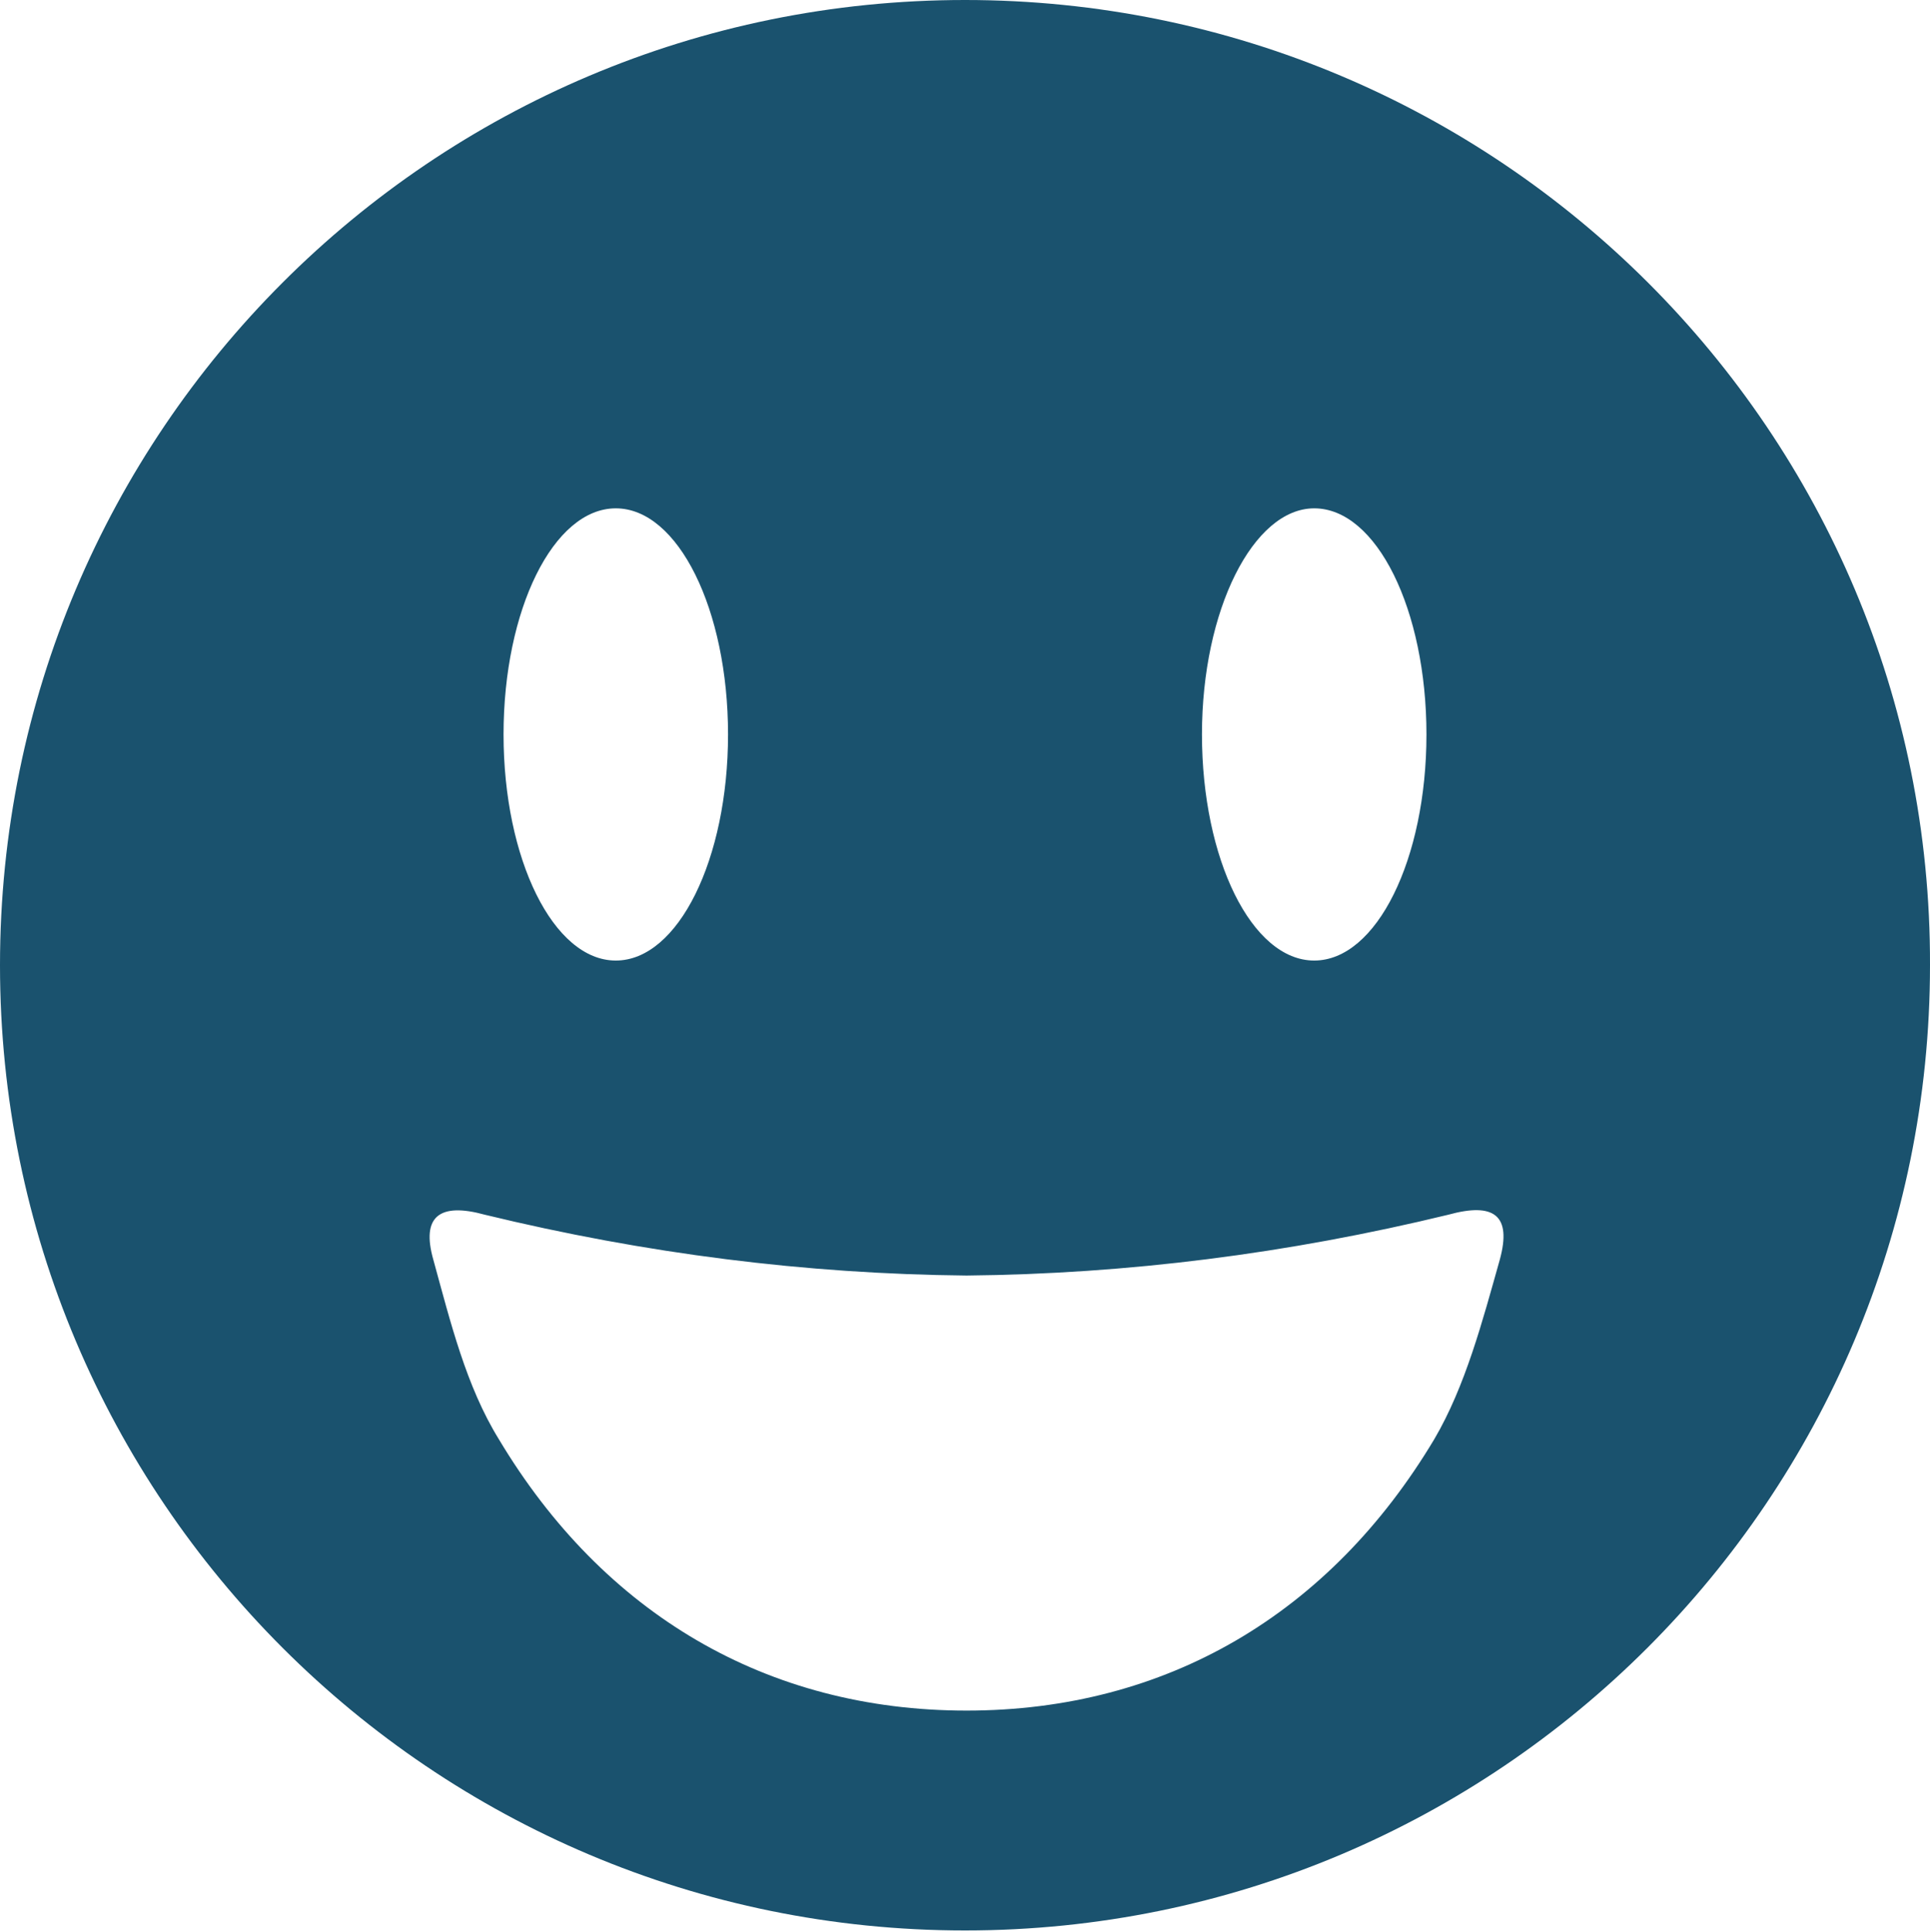 <?xml version="1.0" encoding="utf-8"?>
<!-- Generator: Adobe Illustrator 19.0.0, SVG Export Plug-In . SVG Version: 6.00 Build 0)  -->
<svg version="1.1" id="Layer_1" xmlns="http://www.w3.org/2000/svg" xmlns:xlink="http://www.w3.org/1999/xlink" x="0px" y="0px"
	 viewBox="-235 359 123.8 123.9" style="enable-background:new -235 359 123.8 123.9;" xml:space="preserve">
<style type="text/css">
	.st0{fill:#1A526E;}
</style>
<path id="XMLID_201_" class="st0" d="M-173.1,359c-34.2,0-61.9,27.7-61.9,61.9s27.7,61.9,61.9,61.9s61.9-27.7,61.9-61.9
	C-111.1,386.7-138.9,359-173.1,359z M-150.7,391.6c4,0,7.2,6.5,7.2,14.5s-3.2,14.5-7.2,14.5s-7.2-6.5-7.2-14.5
	S-154.6,391.6-150.7,391.6z M-195.5,391.6c4,0,7.2,6.5,7.2,14.5s-3.2,14.5-7.2,14.5s-7.2-6.5-7.2-14.5S-199.5,391.6-195.5,391.6z
	 M-138.8,439.8c-1.1,3.9-2.2,8.1-4.2,11.5c-6.7,11.2-17.2,17.4-30,17.4s-23.3-6.2-30-17.4c-2.1-3.4-3.1-7.5-4.2-11.5
	c-0.8-2.8,0.4-3.7,3.3-2.9c10.3,2.5,20.6,3.8,30.9,3.9c10.3-0.1,20.6-1.4,30.9-3.9C-139.2,436.1-138,436.9-138.8,439.8z"/>
</svg>
